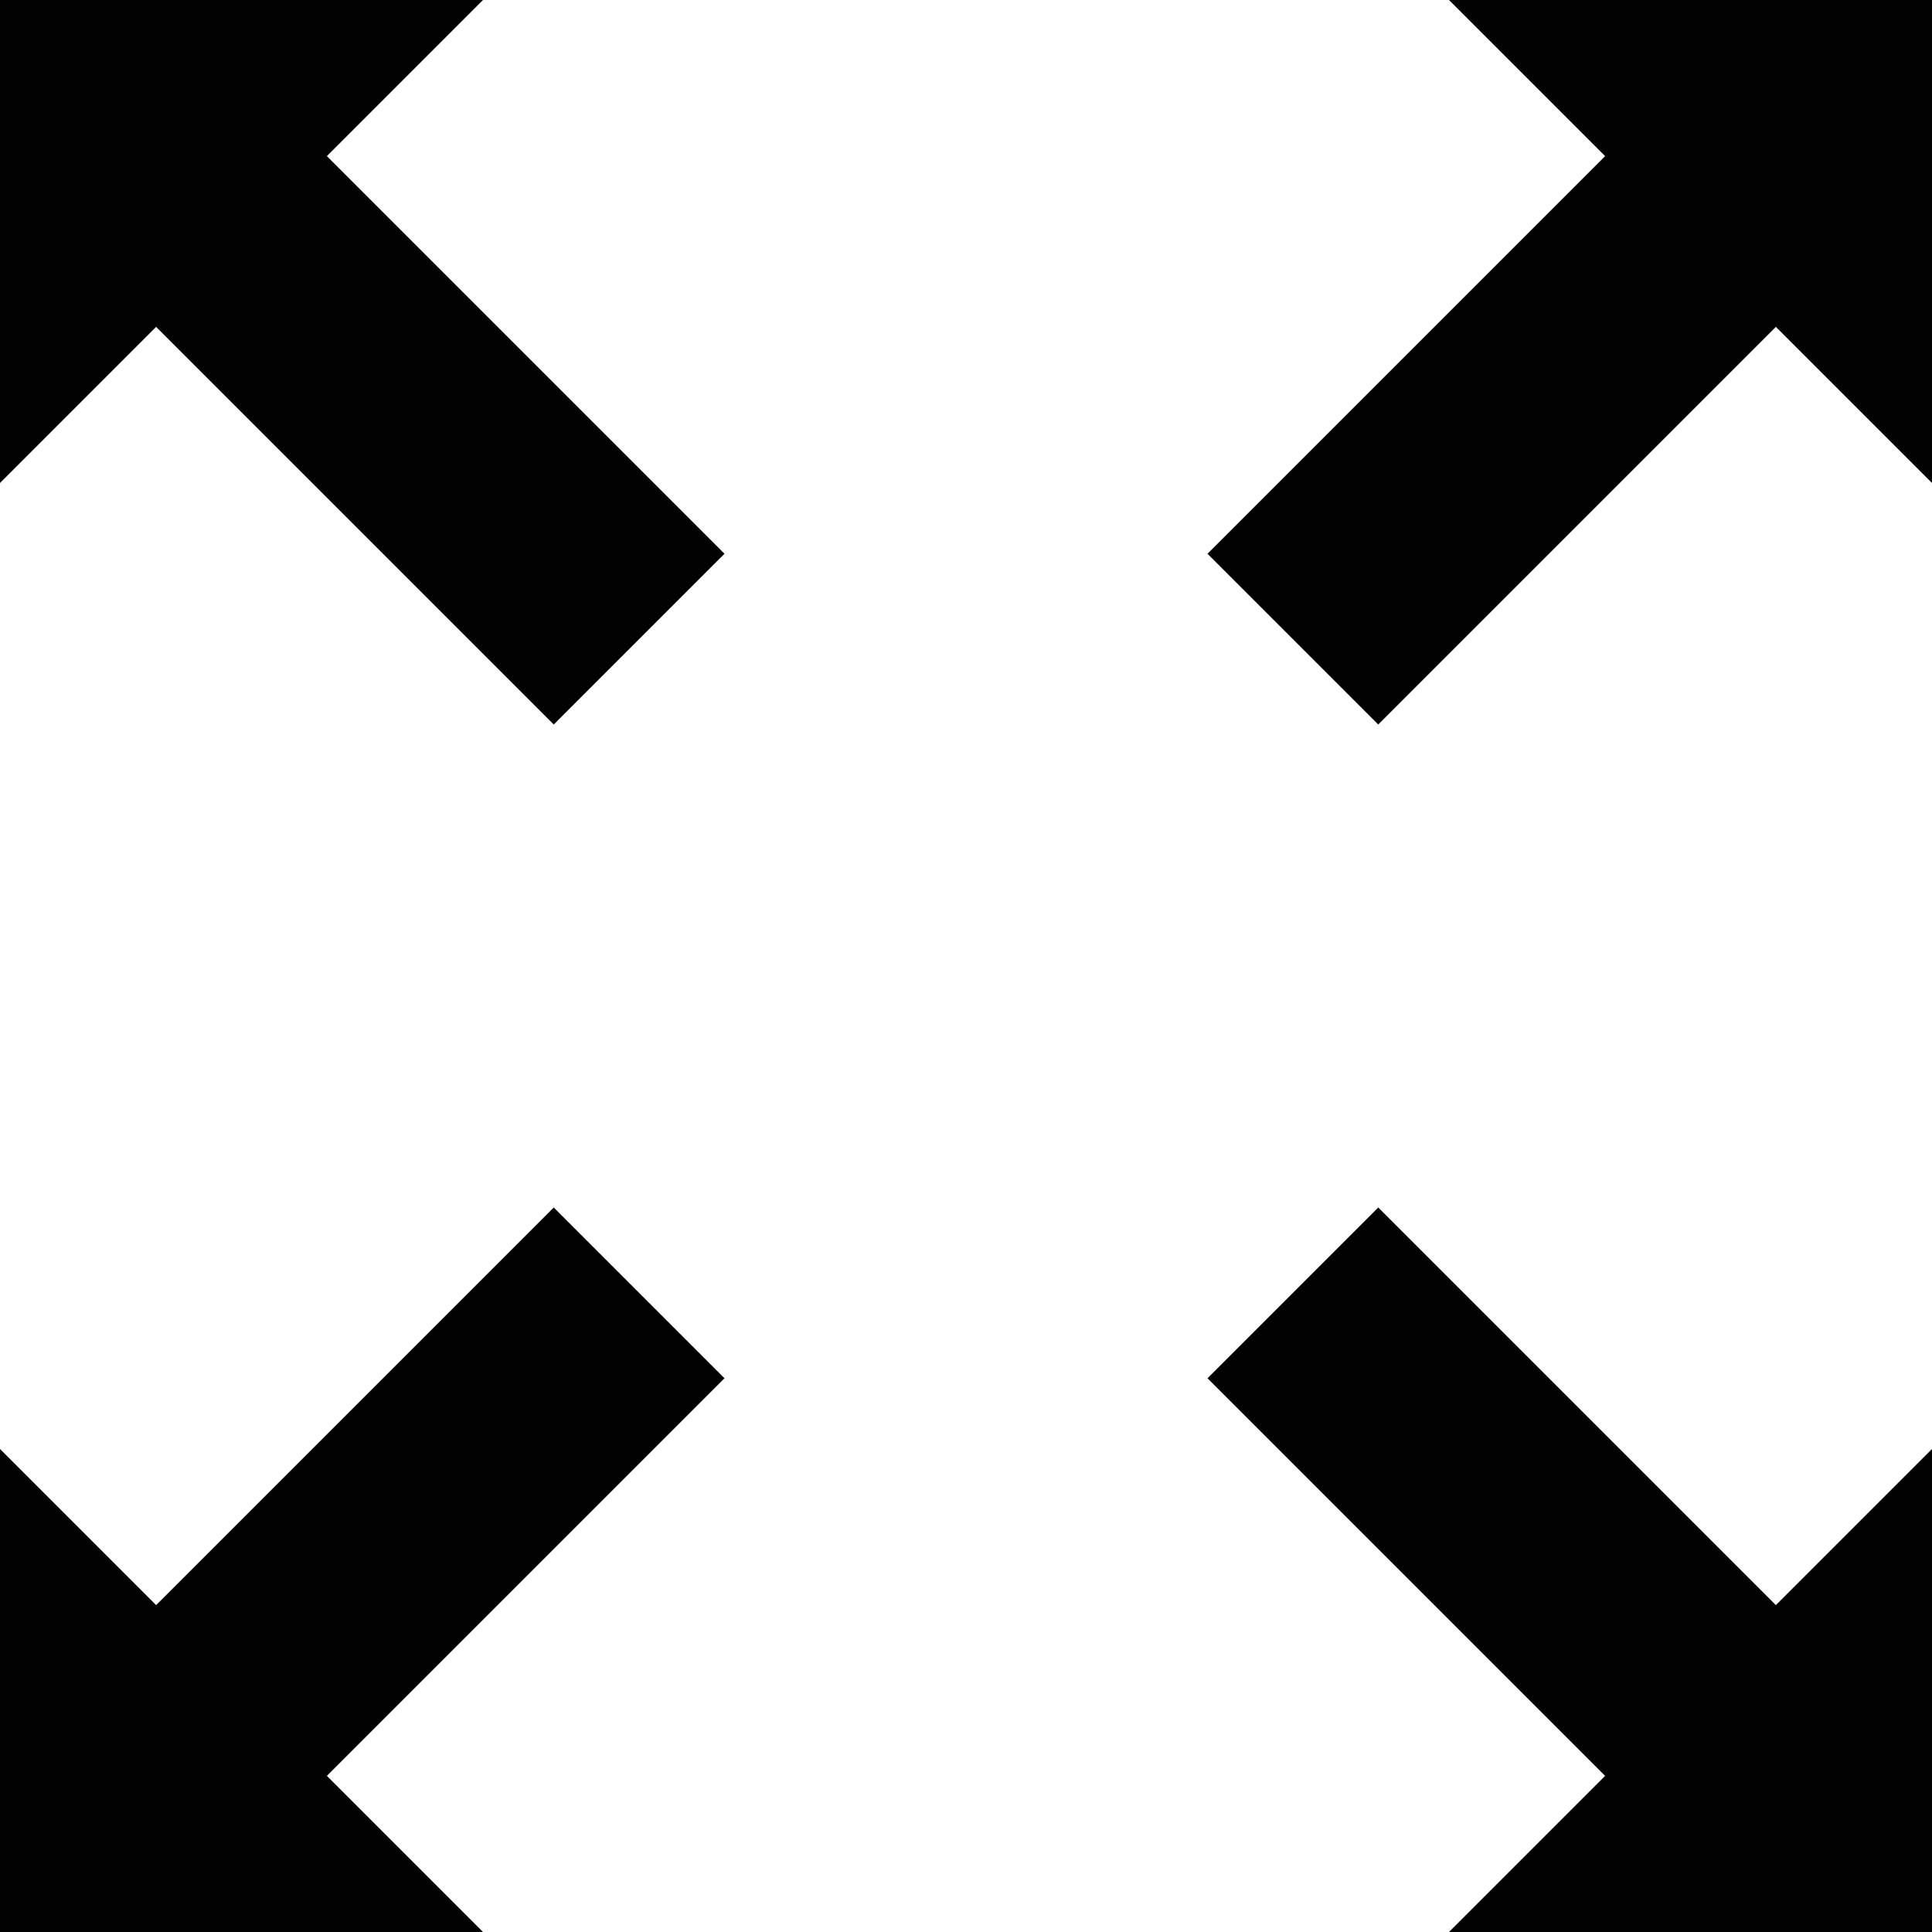 <svg xmlns="http://www.w3.org/2000/svg" xmlns:xlink="http://www.w3.org/1999/xlink" version="1.1" id="Layer_1" x="0px" y="0px" width="100px" height="100px" viewBox="0 0 100 100" style="enable-background:new 0 0 100 100;" xml:space="preserve">
<polygon style="fill:#010101;" points="91.919,83.081 71.338,62.5 62.5,71.338 83.081,91.919 75,100 100,100 100,75 "/>
<polygon style="fill:#010101;" points="83.081,8.081 62.5,28.662 71.338,37.5 91.919,16.919 100,25 100,0 75,0 "/>
<polygon style="fill:#010101;" points="8.081,16.919 28.662,37.5 37.5,28.662 16.919,8.081 25,0 0,0 0,25 "/>
<polygon style="fill:#010101;" points="37.5,71.338 28.662,62.5 8.081,83.081 0,75 0,100 25,100 16.919,91.919 "/>
</svg>